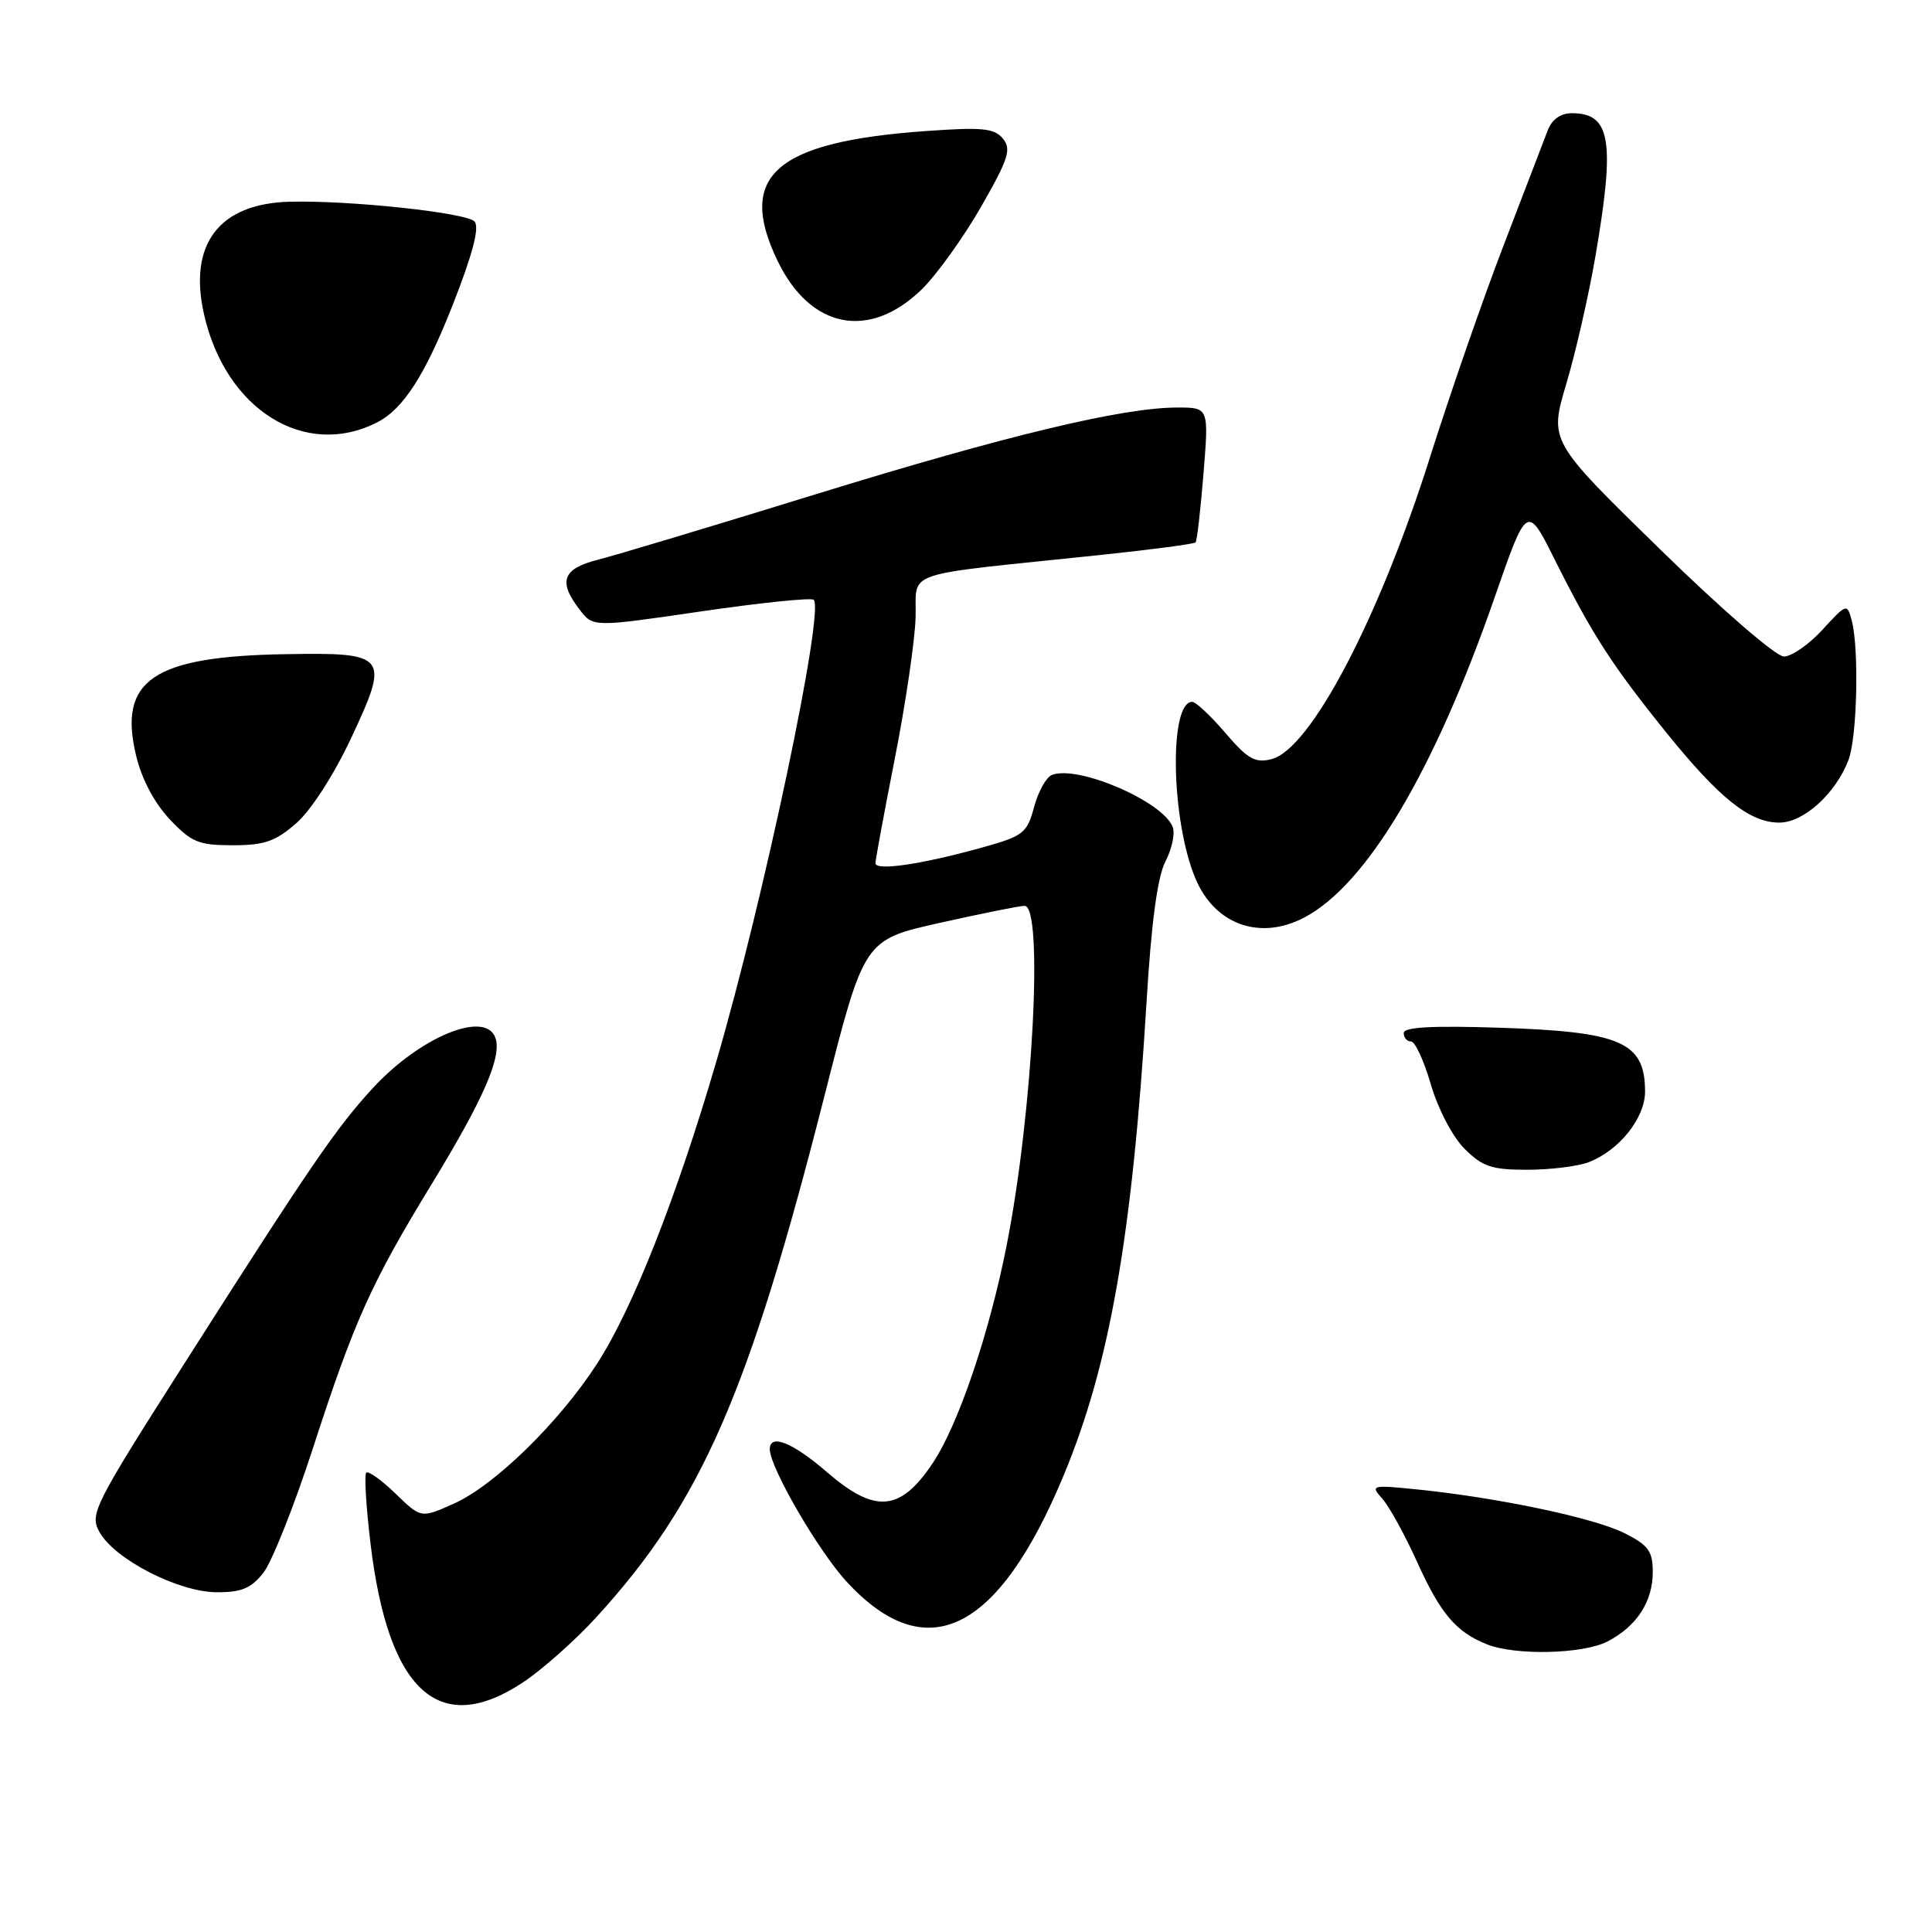 <?xml version="1.0" encoding="UTF-8" standalone="no"?>
<!DOCTYPE svg PUBLIC "-//W3C//DTD SVG 1.1//EN" "http://www.w3.org/Graphics/SVG/1.1/DTD/svg11.dtd" >
<svg xmlns="http://www.w3.org/2000/svg" xmlns:xlink="http://www.w3.org/1999/xlink" version="1.1" viewBox="0 0 256 256">
 <g >
 <path fill="currentColor"
d=" M 69.29 222.93 C 71.84 221.24 76.21 217.36 78.99 214.32 C 92.94 199.06 99.20 184.74 109.30 145.00 C 114.50 124.53 114.50 124.53 124.50 122.29 C 130.00 121.06 135.06 120.04 135.75 120.03 C 138.30 119.97 136.86 147.43 133.39 165.00 C 131.08 176.72 126.98 188.80 123.59 193.87 C 119.29 200.31 115.96 200.59 109.56 195.05 C 105.02 191.13 102.00 189.92 102.00 192.03 C 102.00 194.43 108.43 205.51 112.18 209.58 C 122.74 221.03 132.25 216.37 140.94 195.50 C 147.04 180.84 150.04 163.74 151.92 132.82 C 152.56 122.21 153.37 116.18 154.43 114.14 C 155.29 112.48 155.72 110.43 155.39 109.58 C 154.09 106.19 142.86 101.35 139.39 102.68 C 138.64 102.97 137.57 104.88 137.02 106.94 C 136.08 110.41 135.61 110.78 130.14 112.30 C 122.10 114.54 116.00 115.43 116.00 114.38 C 116.01 113.90 117.16 107.65 118.57 100.50 C 119.98 93.35 121.22 84.96 121.32 81.85 C 121.52 75.44 118.81 76.37 145.79 73.54 C 152.55 72.83 158.24 72.08 158.42 71.87 C 158.61 71.67 159.08 67.56 159.47 62.75 C 160.18 54.00 160.18 54.00 156.00 54.00 C 148.74 54.00 133.30 57.71 108.00 65.52 C 94.53 69.68 81.59 73.57 79.25 74.16 C 74.53 75.36 73.91 77.03 76.82 80.80 C 78.59 83.11 78.59 83.11 92.92 81.01 C 100.80 79.86 107.51 79.17 107.82 79.48 C 109.27 80.94 101.23 119.06 94.93 140.61 C 89.65 158.66 83.85 173.38 79.12 180.69 C 74.09 188.47 65.55 196.82 60.14 199.24 C 55.79 201.19 55.79 201.19 52.41 197.91 C 50.55 196.11 48.80 194.86 48.53 195.14 C 48.25 195.41 48.51 199.66 49.10 204.57 C 51.45 224.15 58.19 230.28 69.29 222.93 Z  M 212.99 217.51 C 216.87 215.50 219.00 212.24 219.00 208.30 C 219.00 205.54 218.43 204.75 215.25 203.15 C 211.25 201.14 198.66 198.48 188.00 197.38 C 181.68 196.74 181.55 196.77 183.18 198.61 C 184.10 199.65 186.18 203.43 187.79 207.00 C 190.88 213.83 192.93 216.25 197.02 217.88 C 200.80 219.39 209.75 219.18 212.99 217.51 Z  M 34.90 208.40 C 36.02 206.97 38.95 199.63 41.40 192.09 C 46.99 174.88 49.13 170.12 57.29 156.75 C 64.15 145.50 66.56 139.91 65.62 137.46 C 64.24 133.85 55.64 137.41 49.40 144.18 C 44.59 149.40 41.14 154.44 24.54 180.50 C 12.39 199.57 11.86 200.62 13.18 203.00 C 15.17 206.60 23.62 210.95 28.68 210.98 C 32.00 211.00 33.27 210.47 34.90 208.40 Z  M 210.47 154.01 C 214.54 152.47 218.00 148.13 217.98 144.60 C 217.95 138.08 214.82 136.71 198.75 136.18 C 189.77 135.89 186.00 136.09 186.00 136.88 C 186.00 137.50 186.44 138.00 186.97 138.00 C 187.51 138.00 188.69 140.57 189.60 143.71 C 190.55 146.96 192.47 150.62 194.05 152.21 C 196.43 154.59 197.66 155.00 202.36 155.00 C 205.39 155.00 209.04 154.55 210.47 154.01 Z  M 172.80 121.59 C 181.10 117.24 190.04 102.21 198.05 79.15 C 202.34 66.80 202.34 66.80 206.06 74.25 C 210.99 84.10 213.58 88.12 220.78 97.05 C 227.84 105.80 231.85 109.00 235.77 109.00 C 239.00 109.00 243.25 105.14 244.94 100.68 C 246.09 97.64 246.35 85.92 245.36 82.20 C 244.75 79.94 244.68 79.96 241.48 83.45 C 239.69 85.40 237.39 87.00 236.37 86.99 C 235.32 86.99 228.07 80.71 219.90 72.72 C 205.29 58.45 205.29 58.45 207.54 50.87 C 208.78 46.71 210.52 39.10 211.40 33.97 C 214.03 18.63 213.44 15.00 208.28 15.00 C 206.79 15.00 205.65 15.81 205.09 17.25 C 204.62 18.49 201.98 25.35 199.24 32.50 C 196.49 39.65 192.12 52.25 189.51 60.50 C 182.74 81.95 173.64 99.30 168.48 100.59 C 166.32 101.14 165.33 100.58 162.37 97.12 C 160.43 94.85 158.45 93.00 157.97 93.00 C 154.88 93.00 155.16 108.67 158.40 116.40 C 160.95 122.51 166.93 124.66 172.80 121.59 Z  M 39.28 109.06 C 41.21 107.37 44.26 102.64 46.47 97.92 C 51.68 86.83 51.39 86.45 37.87 86.68 C 20.27 86.97 15.63 90.11 18.03 100.11 C 18.77 103.22 20.45 106.39 22.48 108.55 C 25.37 111.61 26.32 112.00 30.83 112.00 C 35.05 112.00 36.51 111.49 39.28 109.06 Z  M 50.00 55.95 C 53.45 54.18 56.34 49.68 59.99 40.40 C 62.63 33.68 63.55 30.17 62.89 29.36 C 61.91 28.19 46.34 26.52 38.36 26.73 C 29.04 26.98 24.95 32.34 27.02 41.59 C 29.86 54.28 40.41 60.87 50.00 55.95 Z  M 122.11 38.37 C 124.09 36.44 127.63 31.52 129.98 27.43 C 133.65 21.01 134.05 19.76 132.88 18.36 C 131.75 16.99 130.15 16.83 122.75 17.36 C 102.70 18.78 97.57 23.28 103.05 34.60 C 107.39 43.56 115.16 45.10 122.11 38.37 Z "/>
</g>
</svg>